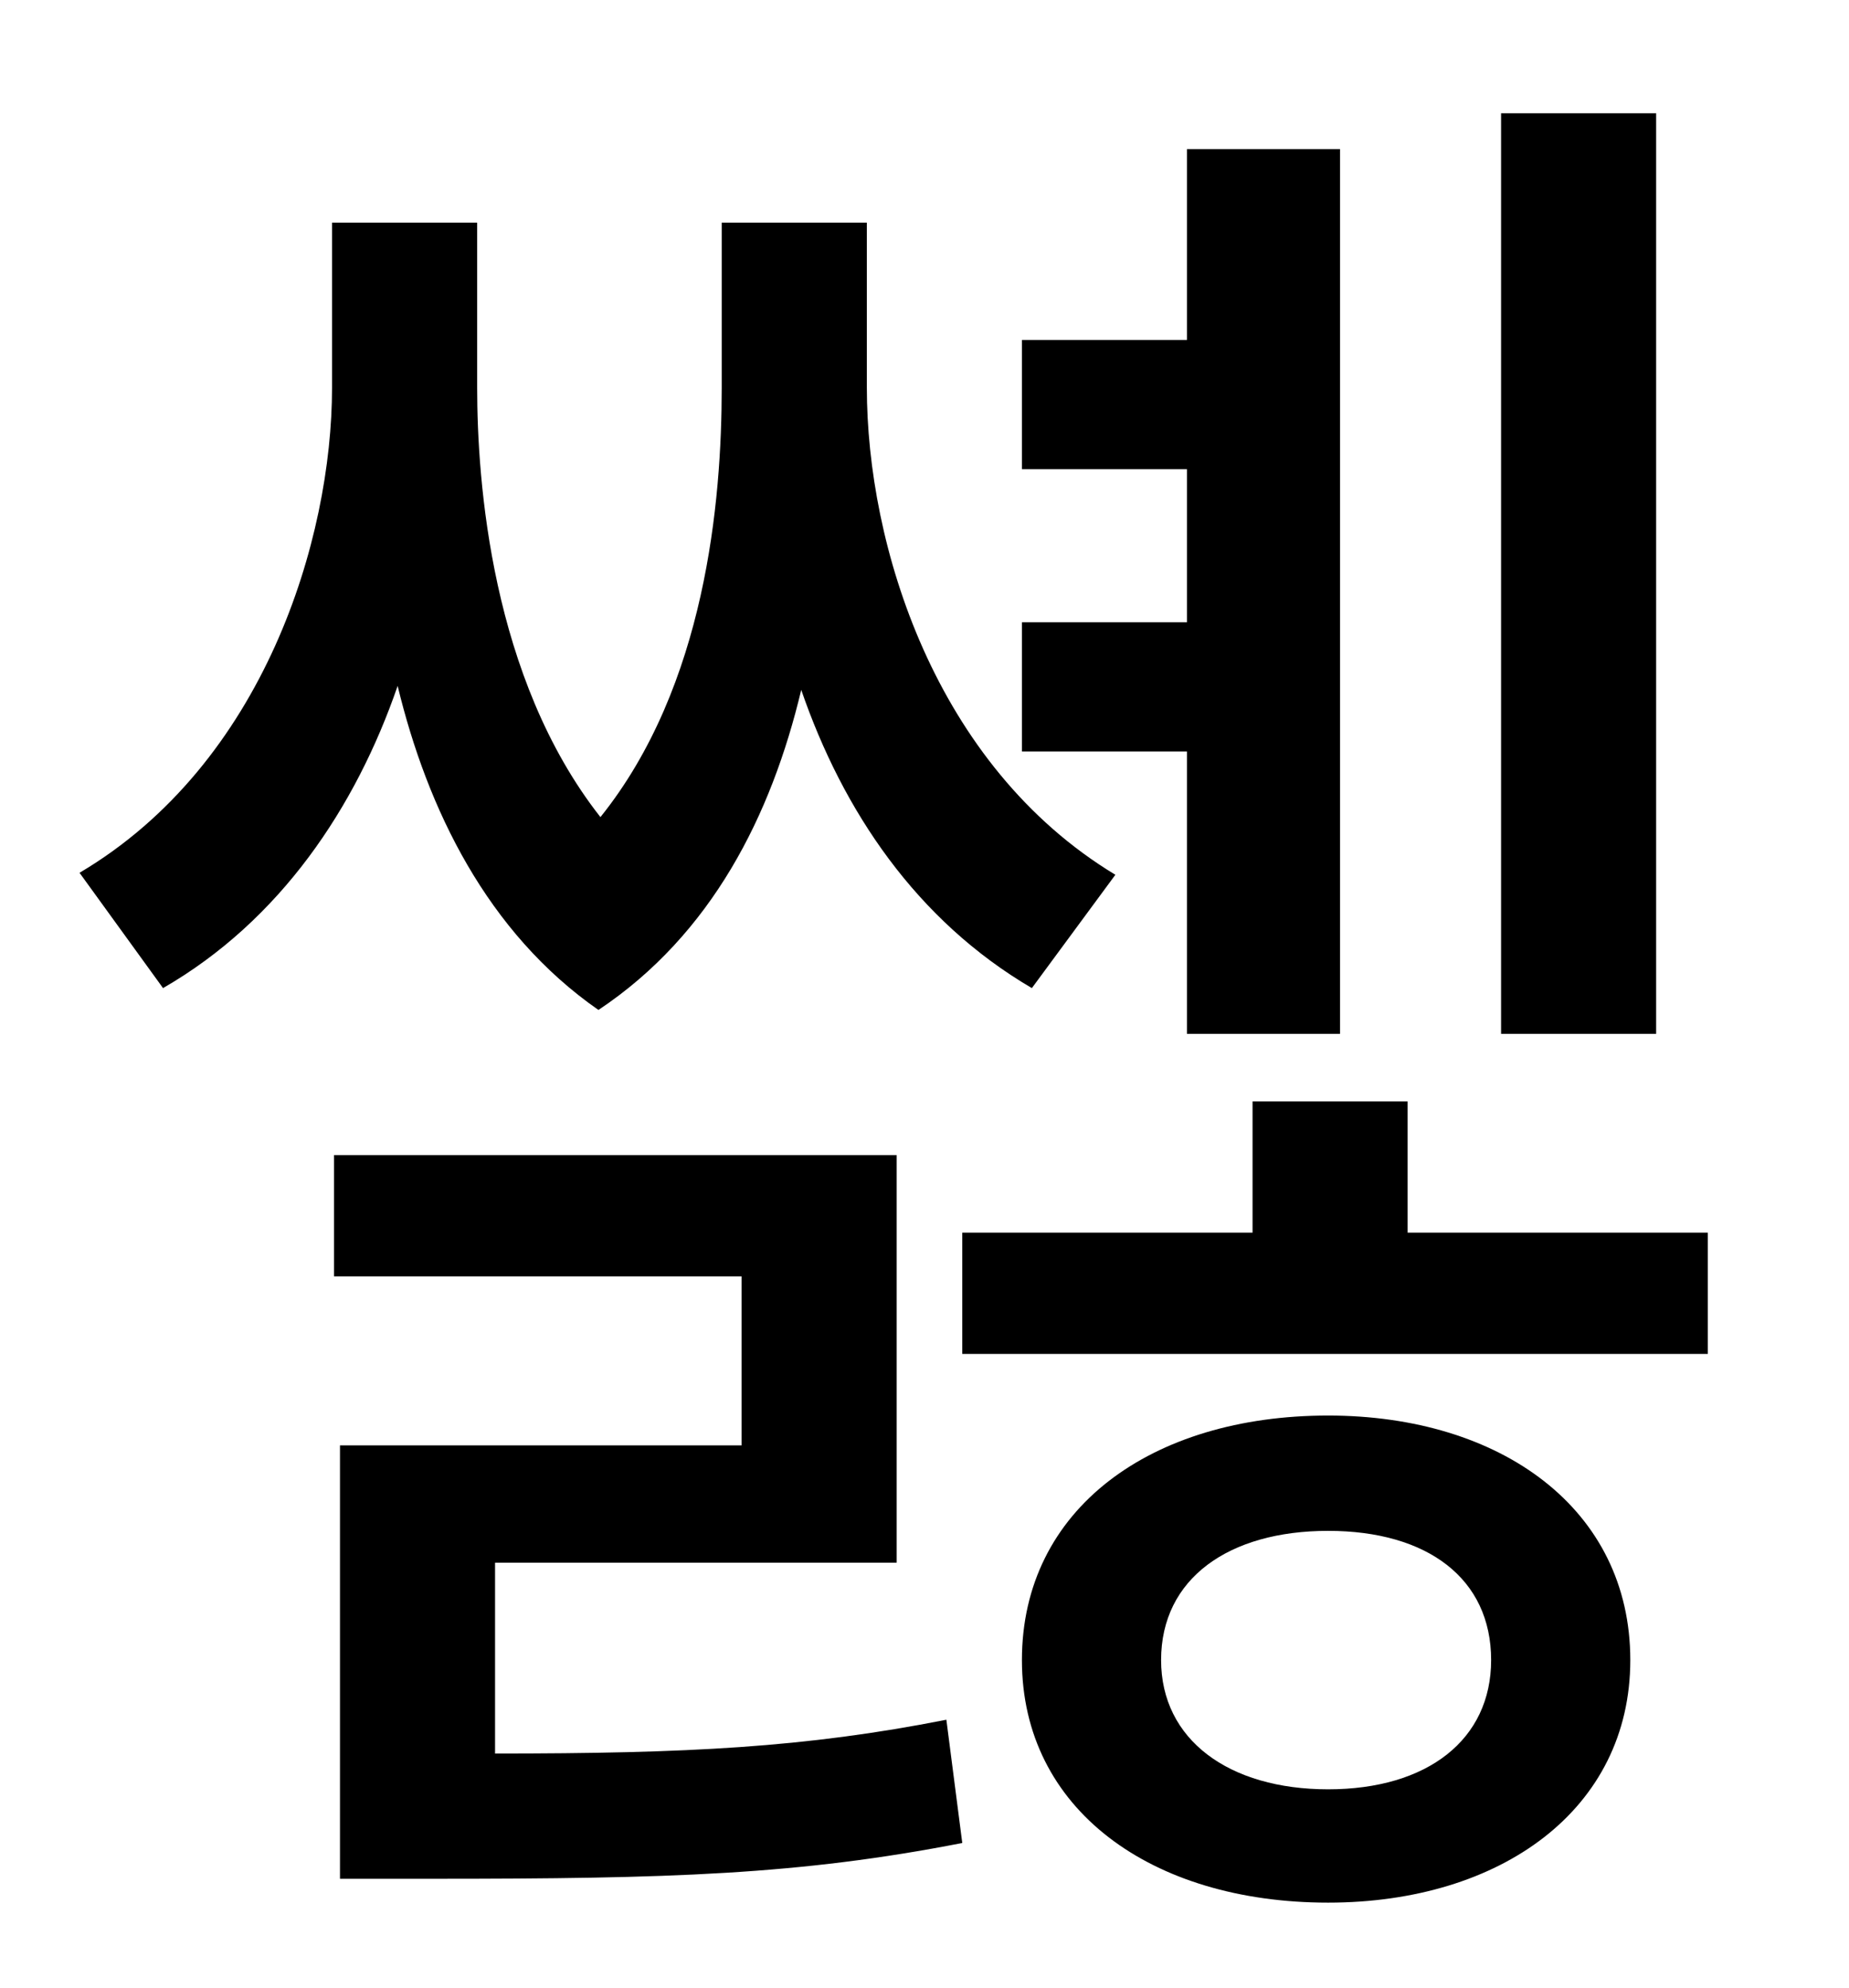 <?xml version="1.0" standalone="no"?>
<!DOCTYPE svg PUBLIC "-//W3C//DTD SVG 1.1//EN" "http://www.w3.org/Graphics/SVG/1.1/DTD/svg11.dtd" >
<svg xmlns="http://www.w3.org/2000/svg" xmlns:xlink="http://www.w3.org/1999/xlink" version="1.1" viewBox="-10 0 930 1000">
   <path fill="currentColor"
d="M823 57v463h-78v-463h78zM587 520v-142h-83v-65h83v-77h-83v-65h83v-96h77v445h-77zM551 440l-42 57c-58 -34 -95 -89 -116 -150c-15 63 -45 123 -102 161c-56 -39 -86 -101 -101 -163c-21 61 -59 118 -118 152l-42 -58c93 -55 127 -168 127 -244v-83h73v83
c0 47 7 146 62 216c53 -66 61 -159 61 -216v-83h73v83c0 79 34 190 125 245zM239 786v96c97 0 156 -3 227 -17l8 62c-82 16 -147 18 -266 18h-47v-218h202v-85h-205v-61h283v205h-202zM658 900c50 0 82 -25 82 -65c0 -41 -32 -65 -82 -65s-84 24 -84 65c0 40 34 65 84 65z
M658 712c87 0 152 47 152 123c0 75 -65 122 -152 122c-89 0 -154 -47 -154 -122c0 -76 65 -123 154 -123zM698 620h151v61h-375v-61h146v-66h78v66z" />
</svg>
